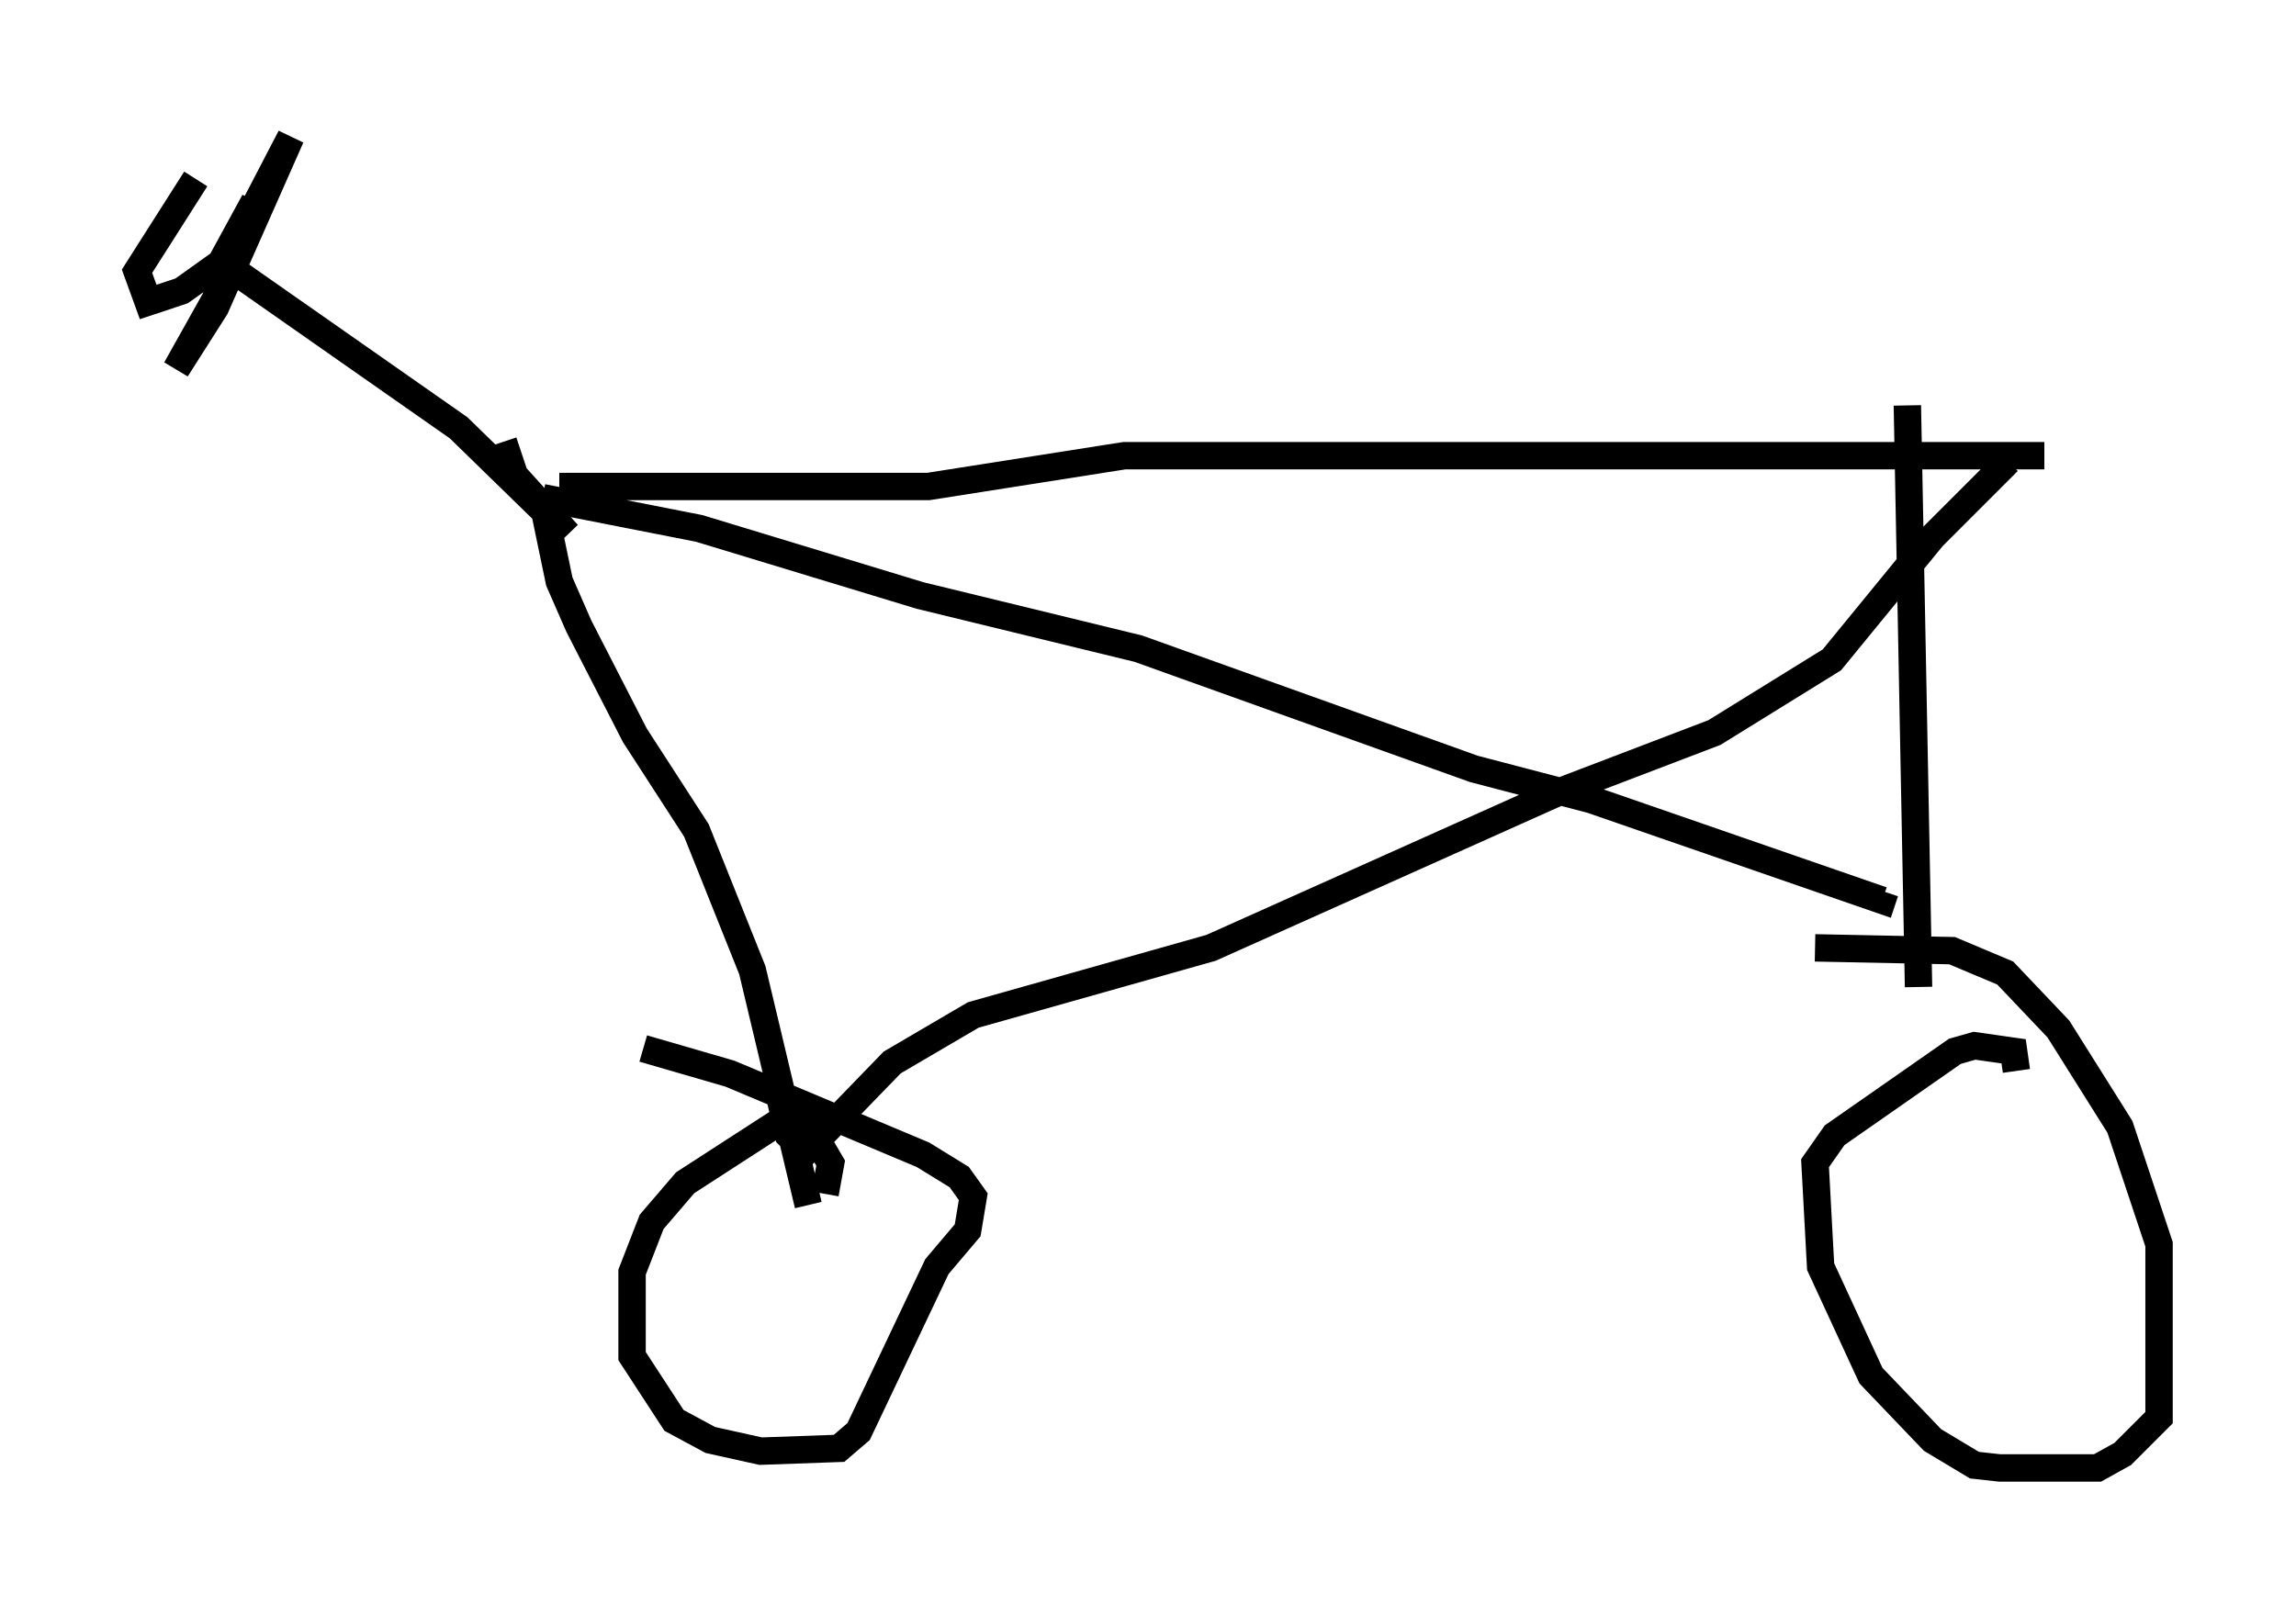 <?xml version="1.0" encoding="utf-8" ?>
<svg baseProfile="full" height="58.592" version="1.1" width="83.807" xmlns="http://www.w3.org/2000/svg" xmlns:ev="http://www.w3.org/2001/xml-events" xmlns:xlink="http://www.w3.org/1999/xlink"><defs /><rect fill="white" height="58.592" width="83.807" x="0" y="0" /><path d="M18.373, 18.067 m2.042, -0.306 l13.475, 0.0 7.146, -1.123 l33.586, 0.0 m-54.819, 1.531 l5.717, 1.123 8.065, 2.45 l7.963, 1.94 12.25, 4.39 l4.288, 1.123 10.617, 3.675 l0.102, -0.306 m4.492, -15.721 l-2.756, 2.756 -3.675, 4.492 l-4.288, 2.654 -5.615, 2.144 l-12.761, 5.717 -8.677, 2.45 l-2.96, 1.735 -3.165, 3.267 l-0.613, -0.613 -0.306, -1.327 m-8.575, -21.336 l0.51, 2.45 0.715, 1.633 l2.042, 3.981 2.246, 3.471 l2.042, 5.104 2.042, 8.575 m0.613, -0.408 l0.204, -1.123 -0.715, -1.225 l-1.123, -0.306 -3.471, 2.246 l-1.225, 1.429 -0.715, 1.838 l0.0, 3.063 1.531, 2.348 l1.327, 0.715 1.838, 0.408 l2.858, -0.102 0.715, -0.613 l2.858, -6.023 1.123, -1.327 l0.204, -1.225 -0.51, -0.715 l-1.327, -0.817 -7.044, -2.96 l-3.165, -0.919 m46.142, -23.479 l0.408, 21.234 m3.573, 3.063 l-0.102, -0.715 -1.429, -0.204 l-0.715, 0.204 -4.39, 3.063 l-0.715, 1.021 0.204, 3.777 l1.838, 3.981 2.246, 2.348 l1.531, 0.919 0.919, 0.102 l3.573, 0.0 0.919, -0.51 l1.327, -1.327 0.0, -6.329 l-1.429, -4.288 -2.246, -3.573 l-1.94, -2.042 -1.94, -0.817 l-5.002, -0.102 m-47.878, -18.477 l0.408, 1.225 1.94, 2.144 l-3.981, -3.879 -8.167, -5.717 m-0.408, 0.306 l-0.204, 0.613 0.0, -0.715 l2.654, -5.104 -2.756, 6.227 l-1.429, 2.246 1.429, -2.552 l1.429, -3.573 -1.225, 2.246 l-1.429, 1.021 -1.225, 0.408 l-0.408, -1.123 2.144, -3.369 " fill="none" stroke="black" stroke-width="1" /></svg>